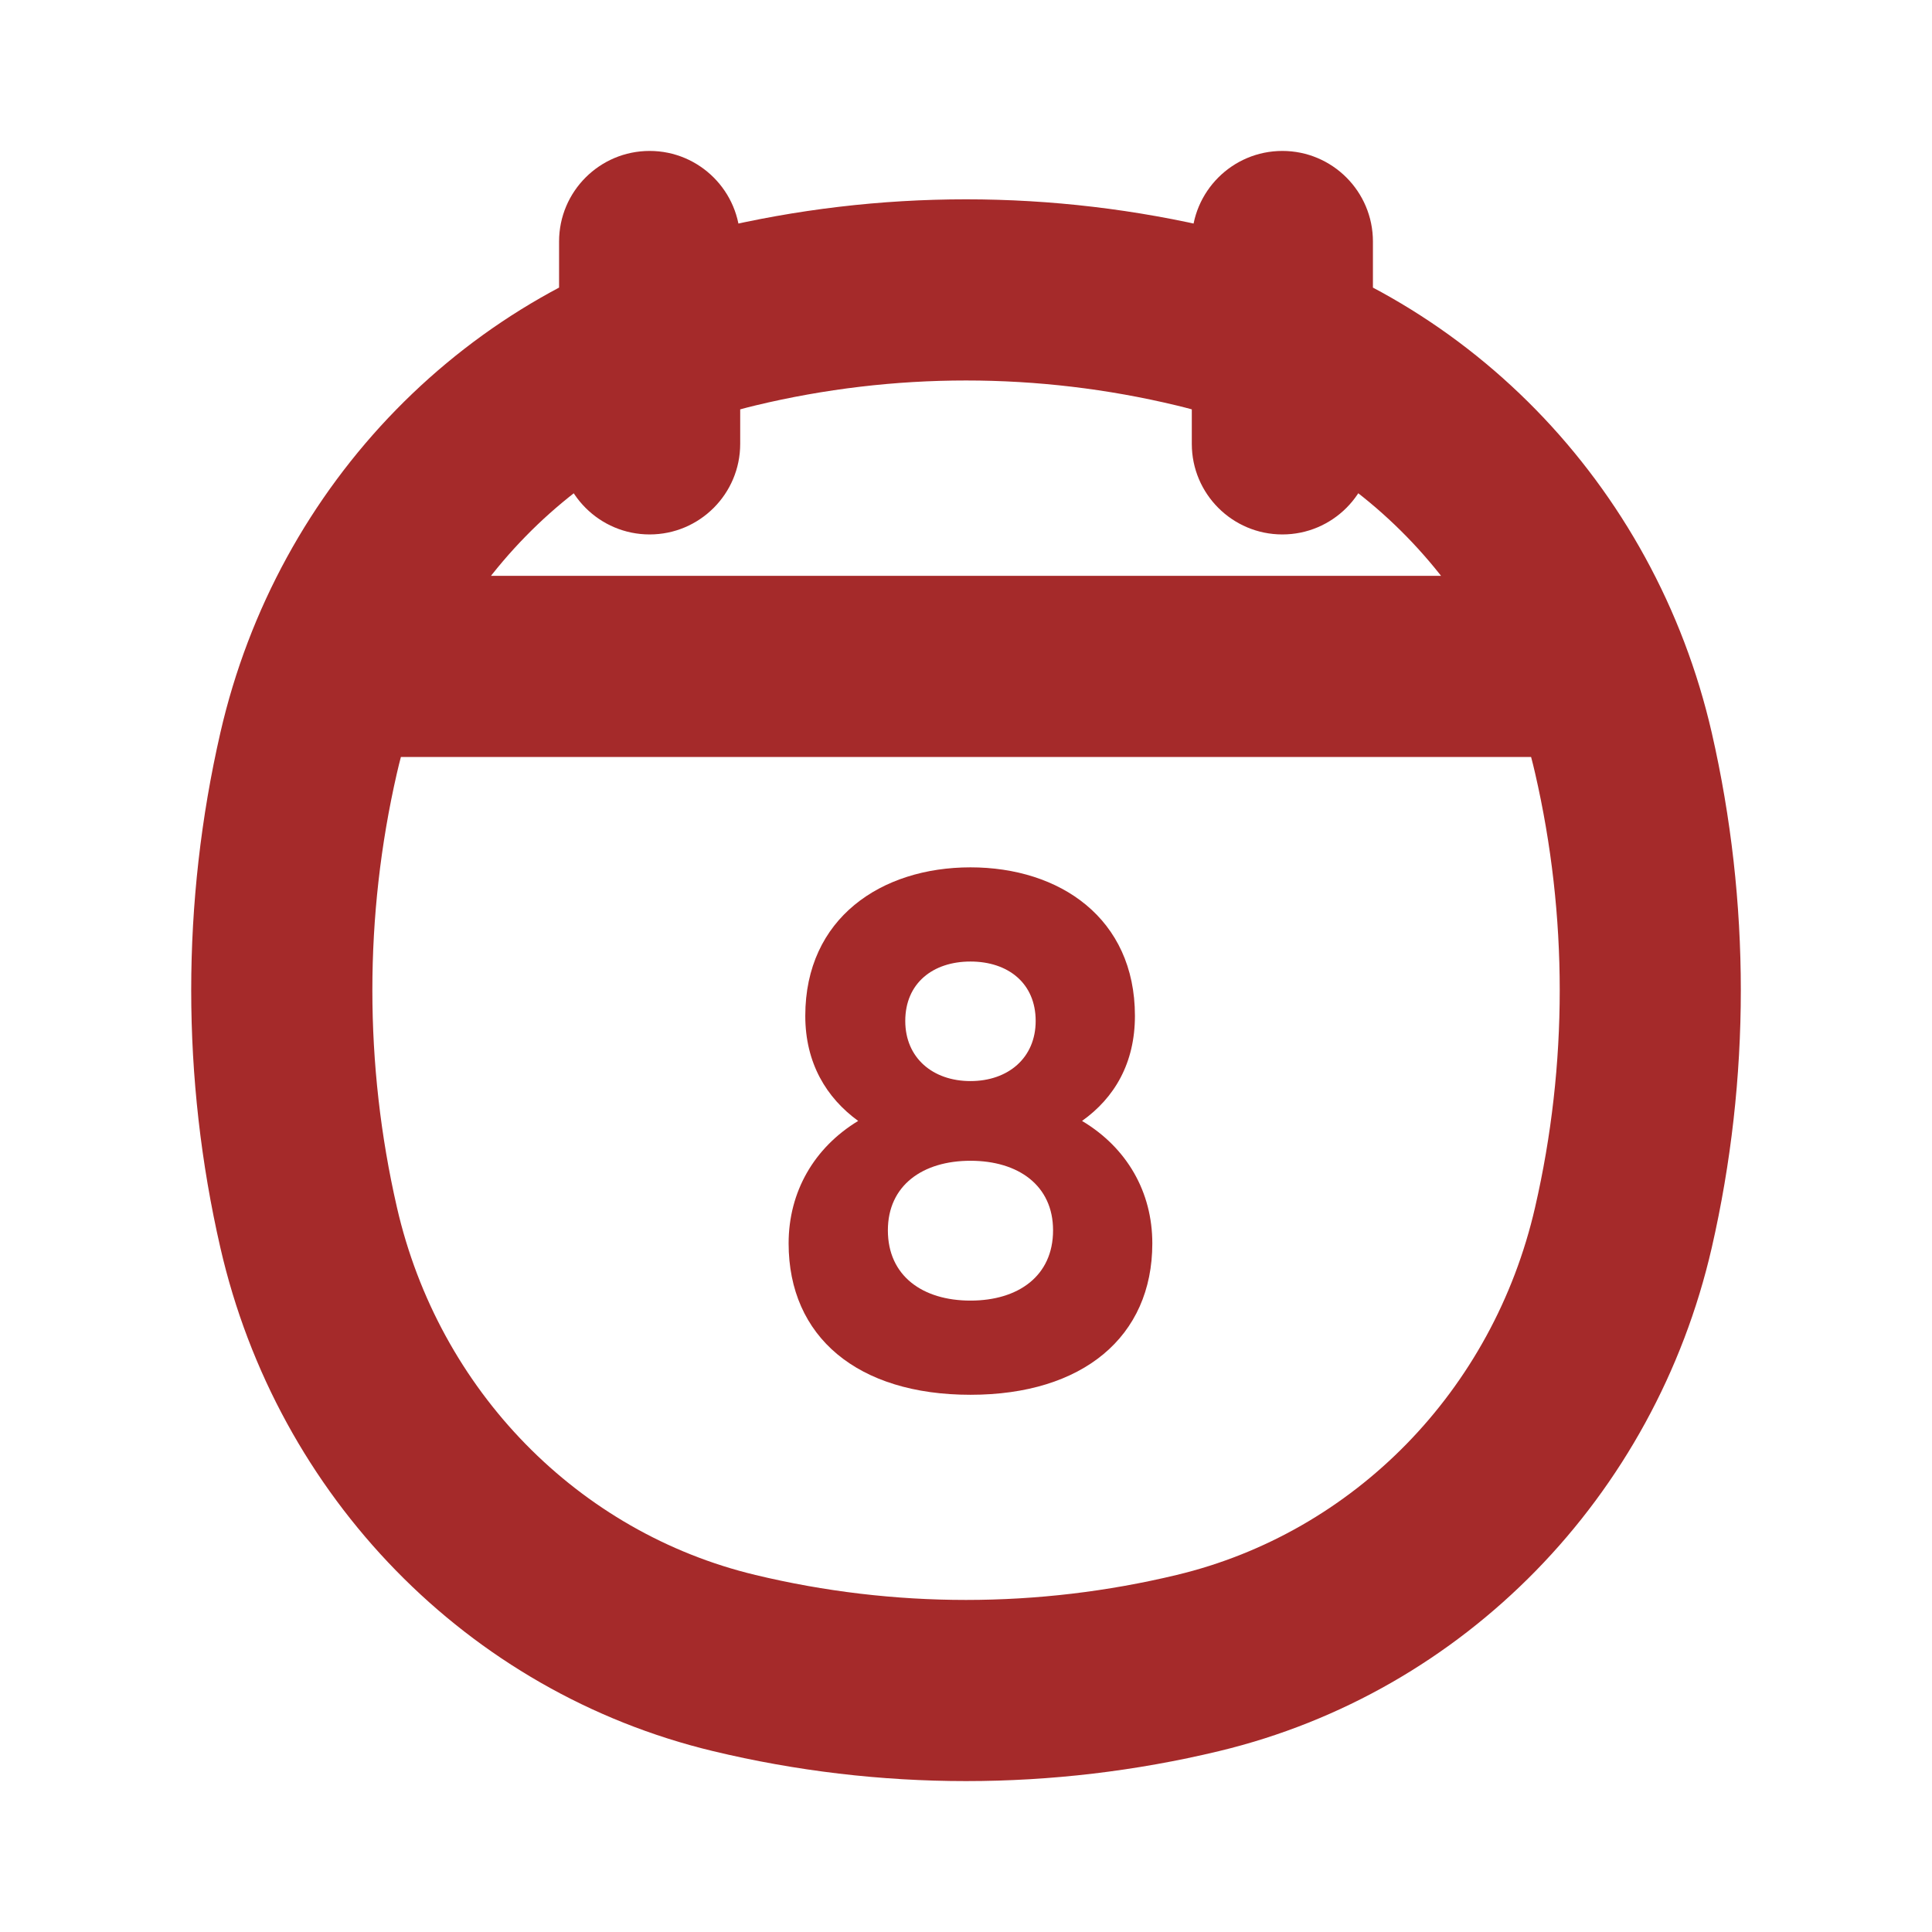 <svg width="16" height="16" viewBox="0 0 16 16" fill="none" xmlns="http://www.w3.org/2000/svg">
<path d="M2.556 10.166L3.287 9.998L2.556 10.166ZM2.556 6.235L3.287 6.403L2.556 6.235ZM13.444 6.235L12.713 6.403L13.444 6.235ZM13.444 10.166L12.713 9.998L13.444 10.166ZM9.92 13.773L10.095 14.502L9.92 13.773ZM6.08 13.773L6.255 13.043L6.08 13.773ZM6.08 2.629L6.255 3.358L6.08 2.629ZM9.92 2.629L10.095 1.899L9.92 2.629ZM6.13 2C6.13 1.586 5.794 1.25 5.38 1.25C4.966 1.25 4.63 1.586 4.63 2H6.13ZM4.63 3.676C4.63 4.09 4.966 4.426 5.38 4.426C5.794 4.426 6.13 4.09 6.13 3.676H4.63ZM11.37 2C11.37 1.586 11.034 1.25 10.62 1.25C10.206 1.25 9.87 1.586 9.87 2H11.37ZM9.87 3.676C9.87 4.09 10.206 4.426 10.62 4.426C11.034 4.426 11.37 4.09 11.37 3.676H9.87ZM3.287 9.998C3.016 8.816 3.016 7.585 3.287 6.403L1.825 6.068C1.503 7.471 1.503 8.93 1.825 10.333L3.287 9.998ZM12.713 6.403C12.985 7.585 12.985 8.816 12.713 9.998L14.176 10.333C14.497 8.93 14.497 7.471 14.176 6.068L12.713 6.403ZM9.745 13.043C8.597 13.319 7.403 13.319 6.255 13.043L5.905 14.502C7.283 14.833 8.717 14.833 10.095 14.502L9.745 13.043ZM6.255 3.358C7.403 3.082 8.597 3.082 9.745 3.358L10.095 1.899C8.717 1.568 7.283 1.568 5.905 1.899L6.255 3.358ZM6.255 13.043C4.791 12.692 3.635 11.518 3.287 9.998L1.825 10.333C2.297 12.393 3.872 14.014 5.905 14.502L6.255 13.043ZM10.095 14.502C12.128 14.014 13.703 12.393 14.176 10.333L12.713 9.998C12.365 11.518 11.21 12.692 9.745 13.043L10.095 14.502ZM9.745 3.358C11.21 3.709 12.365 4.884 12.713 6.403L14.176 6.068C13.703 4.008 12.128 2.387 10.095 1.899L9.745 3.358ZM5.905 1.899C3.872 2.387 2.297 4.008 1.825 6.068L3.287 6.403C3.635 4.884 4.791 3.709 6.255 3.358L5.905 1.899ZM2.76 6.269H13.24V4.769H2.76V6.269ZM4.63 2V3.676H6.13V2H4.63ZM9.87 2V3.676H11.37V2H9.87Z" fill="brown"/>
<path d="M8.961 9.283C9.231 9.091 9.399 8.803 9.399 8.413C9.399 7.603 8.775 7.183 8.037 7.183C7.299 7.183 6.669 7.603 6.669 8.413C6.669 8.803 6.843 9.091 7.107 9.283C6.741 9.505 6.531 9.871 6.531 10.297C6.531 11.071 7.101 11.551 8.037 11.551C8.967 11.551 9.543 11.071 9.543 10.297C9.543 9.871 9.333 9.505 8.961 9.283ZM8.037 7.963C8.349 7.963 8.577 8.143 8.577 8.455C8.577 8.761 8.349 8.953 8.037 8.953C7.725 8.953 7.497 8.761 7.497 8.455C7.497 8.143 7.725 7.963 8.037 7.963ZM8.037 10.771C7.641 10.771 7.353 10.567 7.353 10.189C7.353 9.817 7.641 9.613 8.037 9.613C8.433 9.613 8.721 9.817 8.721 10.189C8.721 10.567 8.433 10.771 8.037 10.771Z" fill="brown"/>
</svg>
